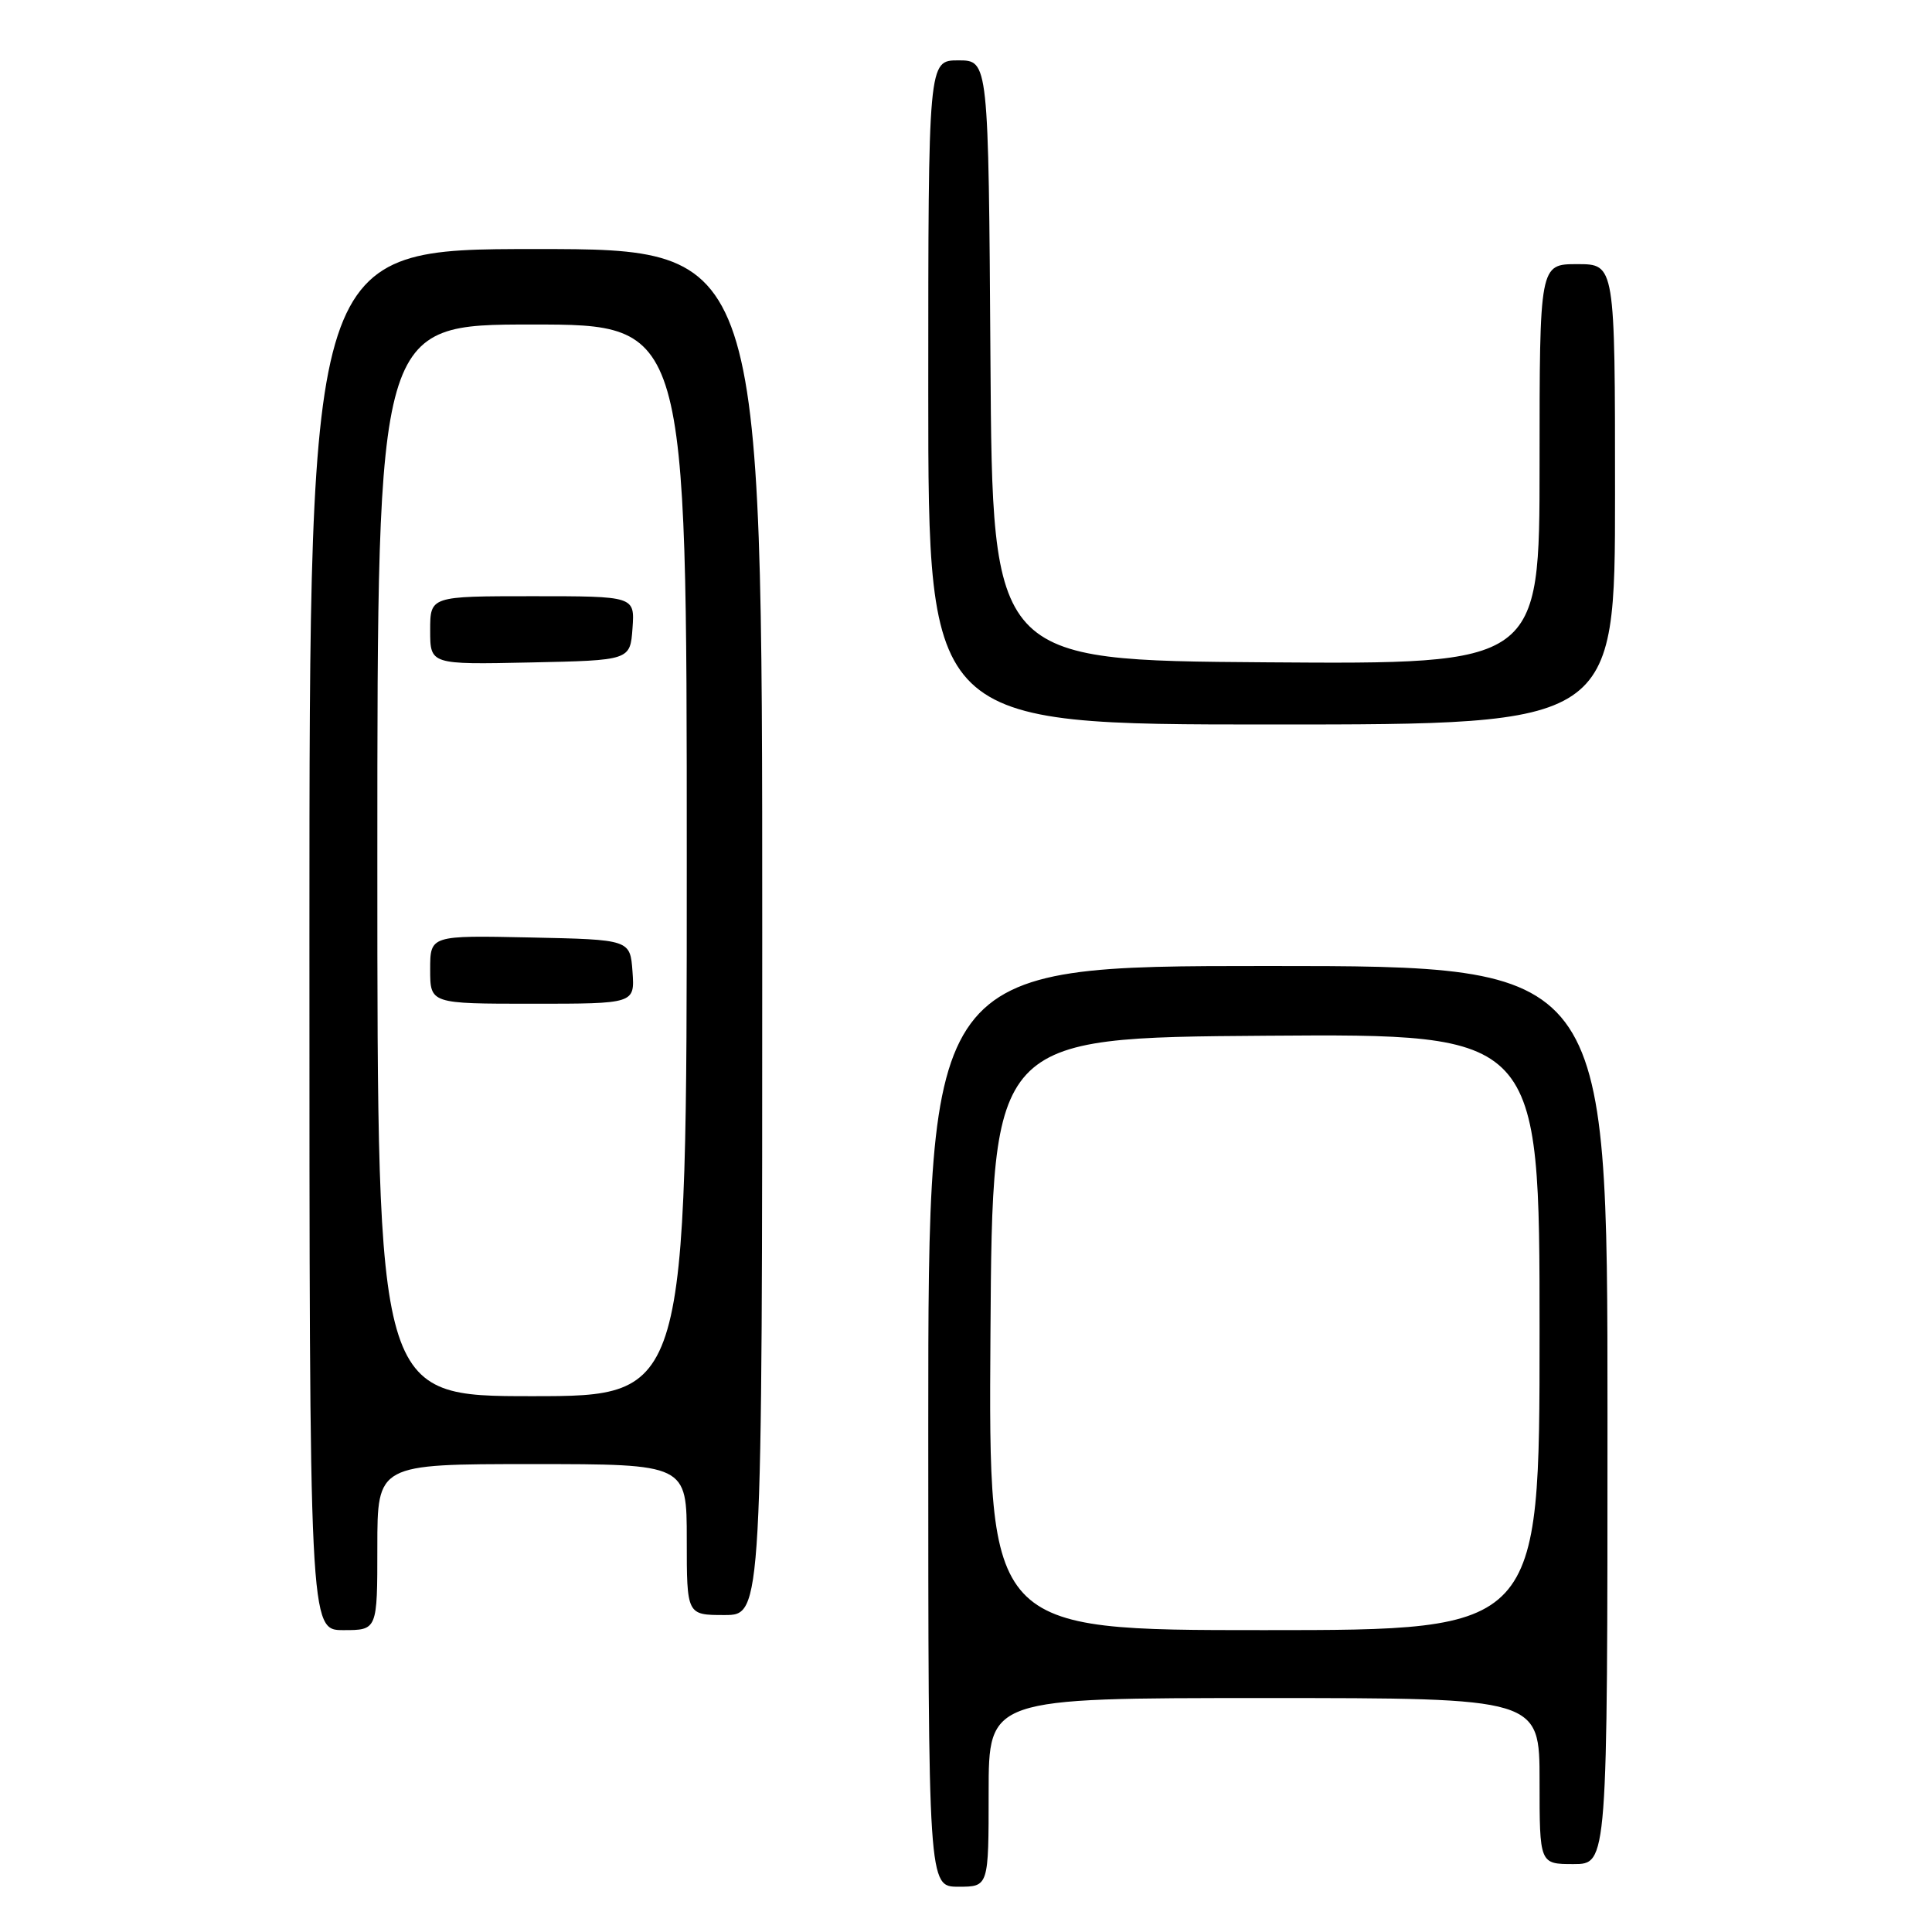 <?xml version="1.0" encoding="UTF-8" standalone="no"?>
<!DOCTYPE svg PUBLIC "-//W3C//DTD SVG 1.1//EN" "http://www.w3.org/Graphics/SVG/1.1/DTD/svg11.dtd" >
<svg xmlns="http://www.w3.org/2000/svg" xmlns:xlink="http://www.w3.org/1999/xlink" version="1.1" viewBox="0 0 256 256">
 <g >
 <path fill="currentColor"
d=" M 131.00 237.50 C 131.00 225.00 131.00 225.00 167.50 225.00 C 204.00 225.00 204.00 225.00 204.00 236.00 C 204.00 247.00 204.00 247.00 208.50 247.00 C 213.00 247.00 213.00 247.00 213.00 187.50 C 213.00 128.00 213.00 128.00 168.00 128.00 C 123.00 128.00 123.00 128.00 123.00 189.00 C 123.00 250.00 123.00 250.00 127.00 250.00 C 131.00 250.00 131.00 250.00 131.00 237.50 Z  M 50.00 205.00 C 50.00 194.00 50.00 194.00 70.50 194.00 C 91.00 194.00 91.00 194.00 91.00 204.00 C 91.00 214.00 91.00 214.00 96.00 214.00 C 101.00 214.00 101.00 214.00 101.00 123.50 C 101.00 33.00 101.00 33.00 71.00 33.00 C 41.00 33.00 41.00 33.00 41.00 124.50 C 41.00 216.00 41.00 216.00 45.50 216.00 C 50.00 216.00 50.00 216.00 50.00 205.00 Z  M 214.00 65.50 C 214.00 35.00 214.00 35.00 209.00 35.00 C 204.00 35.00 204.00 35.00 204.00 61.51 C 204.00 88.02 204.00 88.02 167.75 87.76 C 131.50 87.50 131.50 87.50 131.24 47.75 C 130.98 8.00 130.98 8.00 126.99 8.00 C 123.00 8.00 123.00 8.00 123.00 52.00 C 123.00 96.00 123.00 96.00 168.50 96.00 C 214.00 96.00 214.00 96.00 214.00 65.50 Z  M 131.24 176.75 C 131.50 137.50 131.50 137.50 167.75 137.24 C 204.00 136.98 204.00 136.98 204.00 176.49 C 204.00 216.00 204.00 216.00 167.49 216.00 C 130.98 216.00 130.98 216.00 131.24 176.75 Z  M 50.00 114.00 C 50.00 43.00 50.00 43.00 70.50 43.00 C 91.00 43.00 91.00 43.00 91.00 114.00 C 91.00 185.00 91.00 185.00 70.50 185.00 C 50.00 185.00 50.00 185.00 50.00 114.00 Z  M 83.81 128.75 C 83.50 124.50 83.50 124.50 70.25 124.22 C 57.00 123.94 57.00 123.94 57.00 128.47 C 57.00 133.00 57.00 133.00 70.56 133.00 C 84.11 133.00 84.11 133.00 83.81 128.75 Z  M 83.81 83.25 C 84.11 79.00 84.11 79.00 70.56 79.00 C 57.00 79.00 57.00 79.00 57.00 83.53 C 57.00 88.06 57.00 88.06 70.25 87.78 C 83.50 87.50 83.50 87.50 83.81 83.25 Z "/>
</g>
</svg>